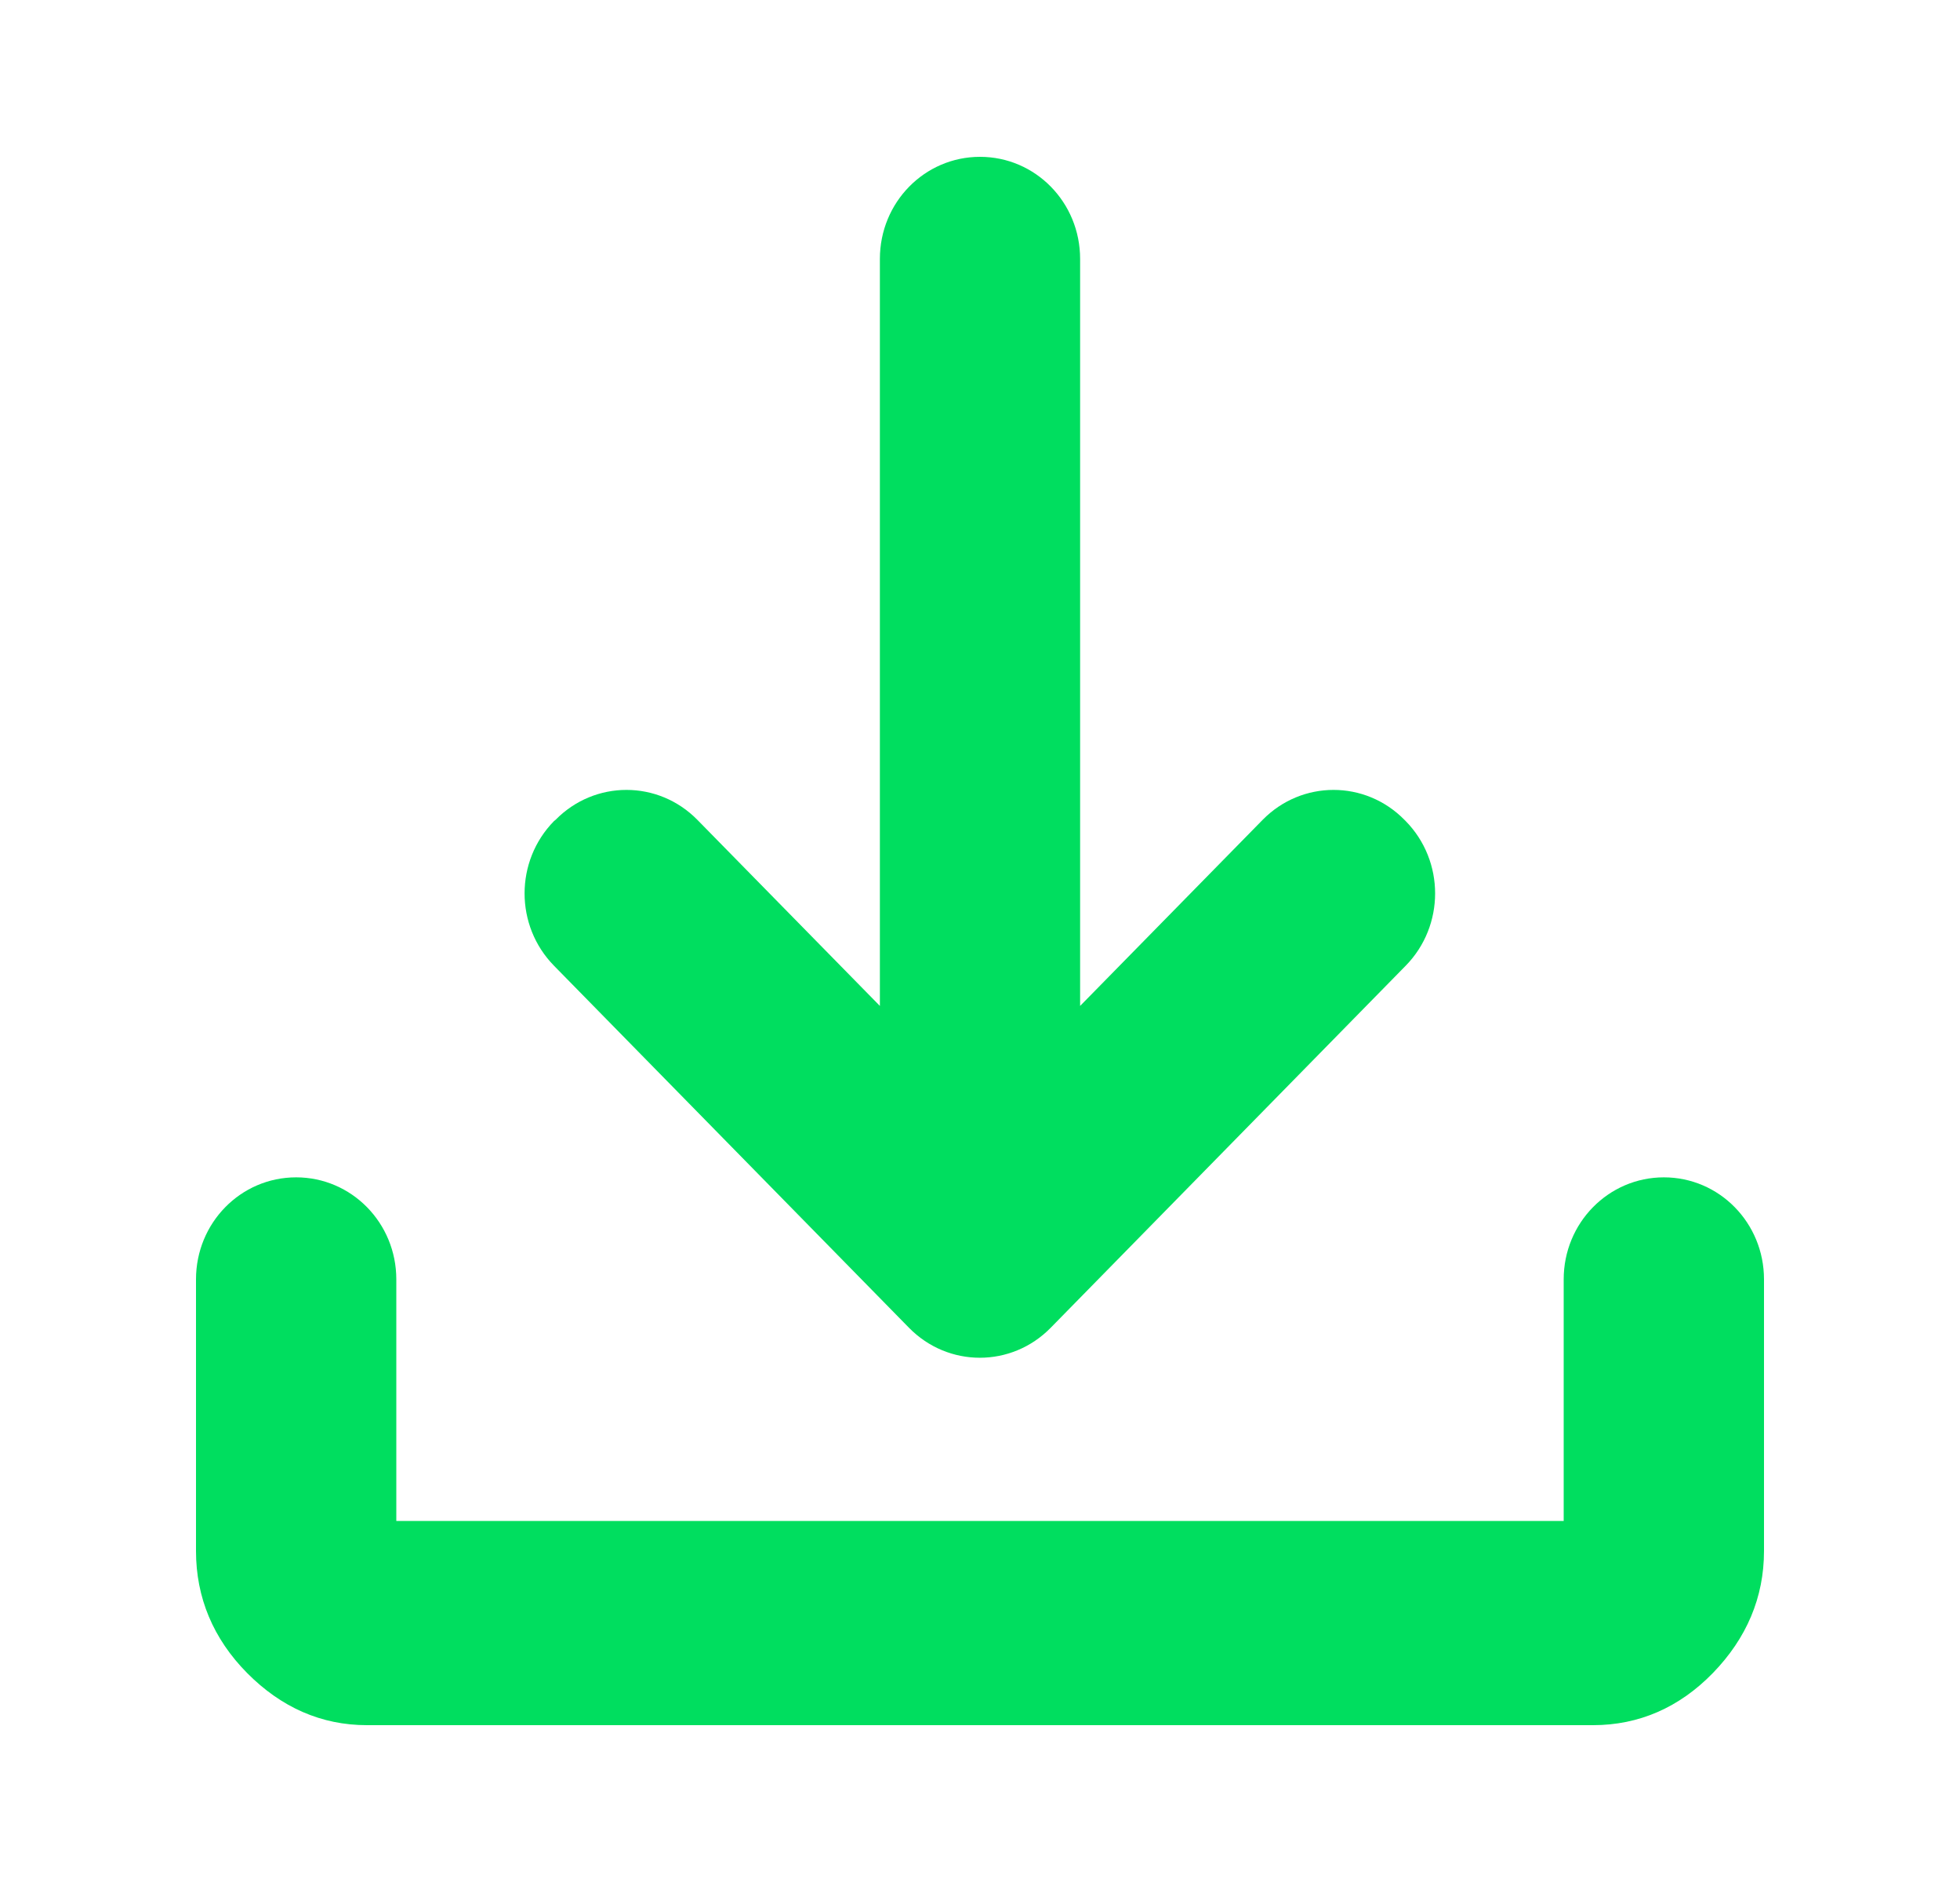<svg width="25" height="24" viewBox="0 0 25 24" fill="none" xmlns="http://www.w3.org/2000/svg">
<path d="M8.895 10.455C8.395 9.946 7.586 9.946 7.086 10.455L7.066 10.471C6.566 10.981 6.566 11.805 7.066 12.315L11.594 16.932C12.094 17.442 12.902 17.442 13.402 16.932L17.93 12.315C18.43 11.805 18.43 10.981 17.93 10.471L17.914 10.455C17.414 9.946 16.605 9.946 16.105 10.455L13.777 12.828V3.302C13.777 2.581 13.207 2 12.5 2C11.793 2 11.223 2.581 11.223 3.302V12.828L8.895 10.455Z" fill="#00DE5F"/>
<path d="M19.945 16.315C19.945 15.595 20.516 15.014 21.223 15.014C21.93 15.014 22.5 15.595 22.5 16.315V19.779C22.5 20.372 22.277 20.893 21.848 21.335C21.418 21.777 20.902 22 20.32 22H4.68C4.098 22 3.586 21.773 3.152 21.335C2.719 20.897 2.5 20.372 2.5 19.779V16.315C2.5 15.595 3.07 15.014 3.777 15.014C4.484 15.014 5.055 15.595 5.055 16.315V19.396H19.945V16.315Z" fill="#00DE5F"/>
</svg>
